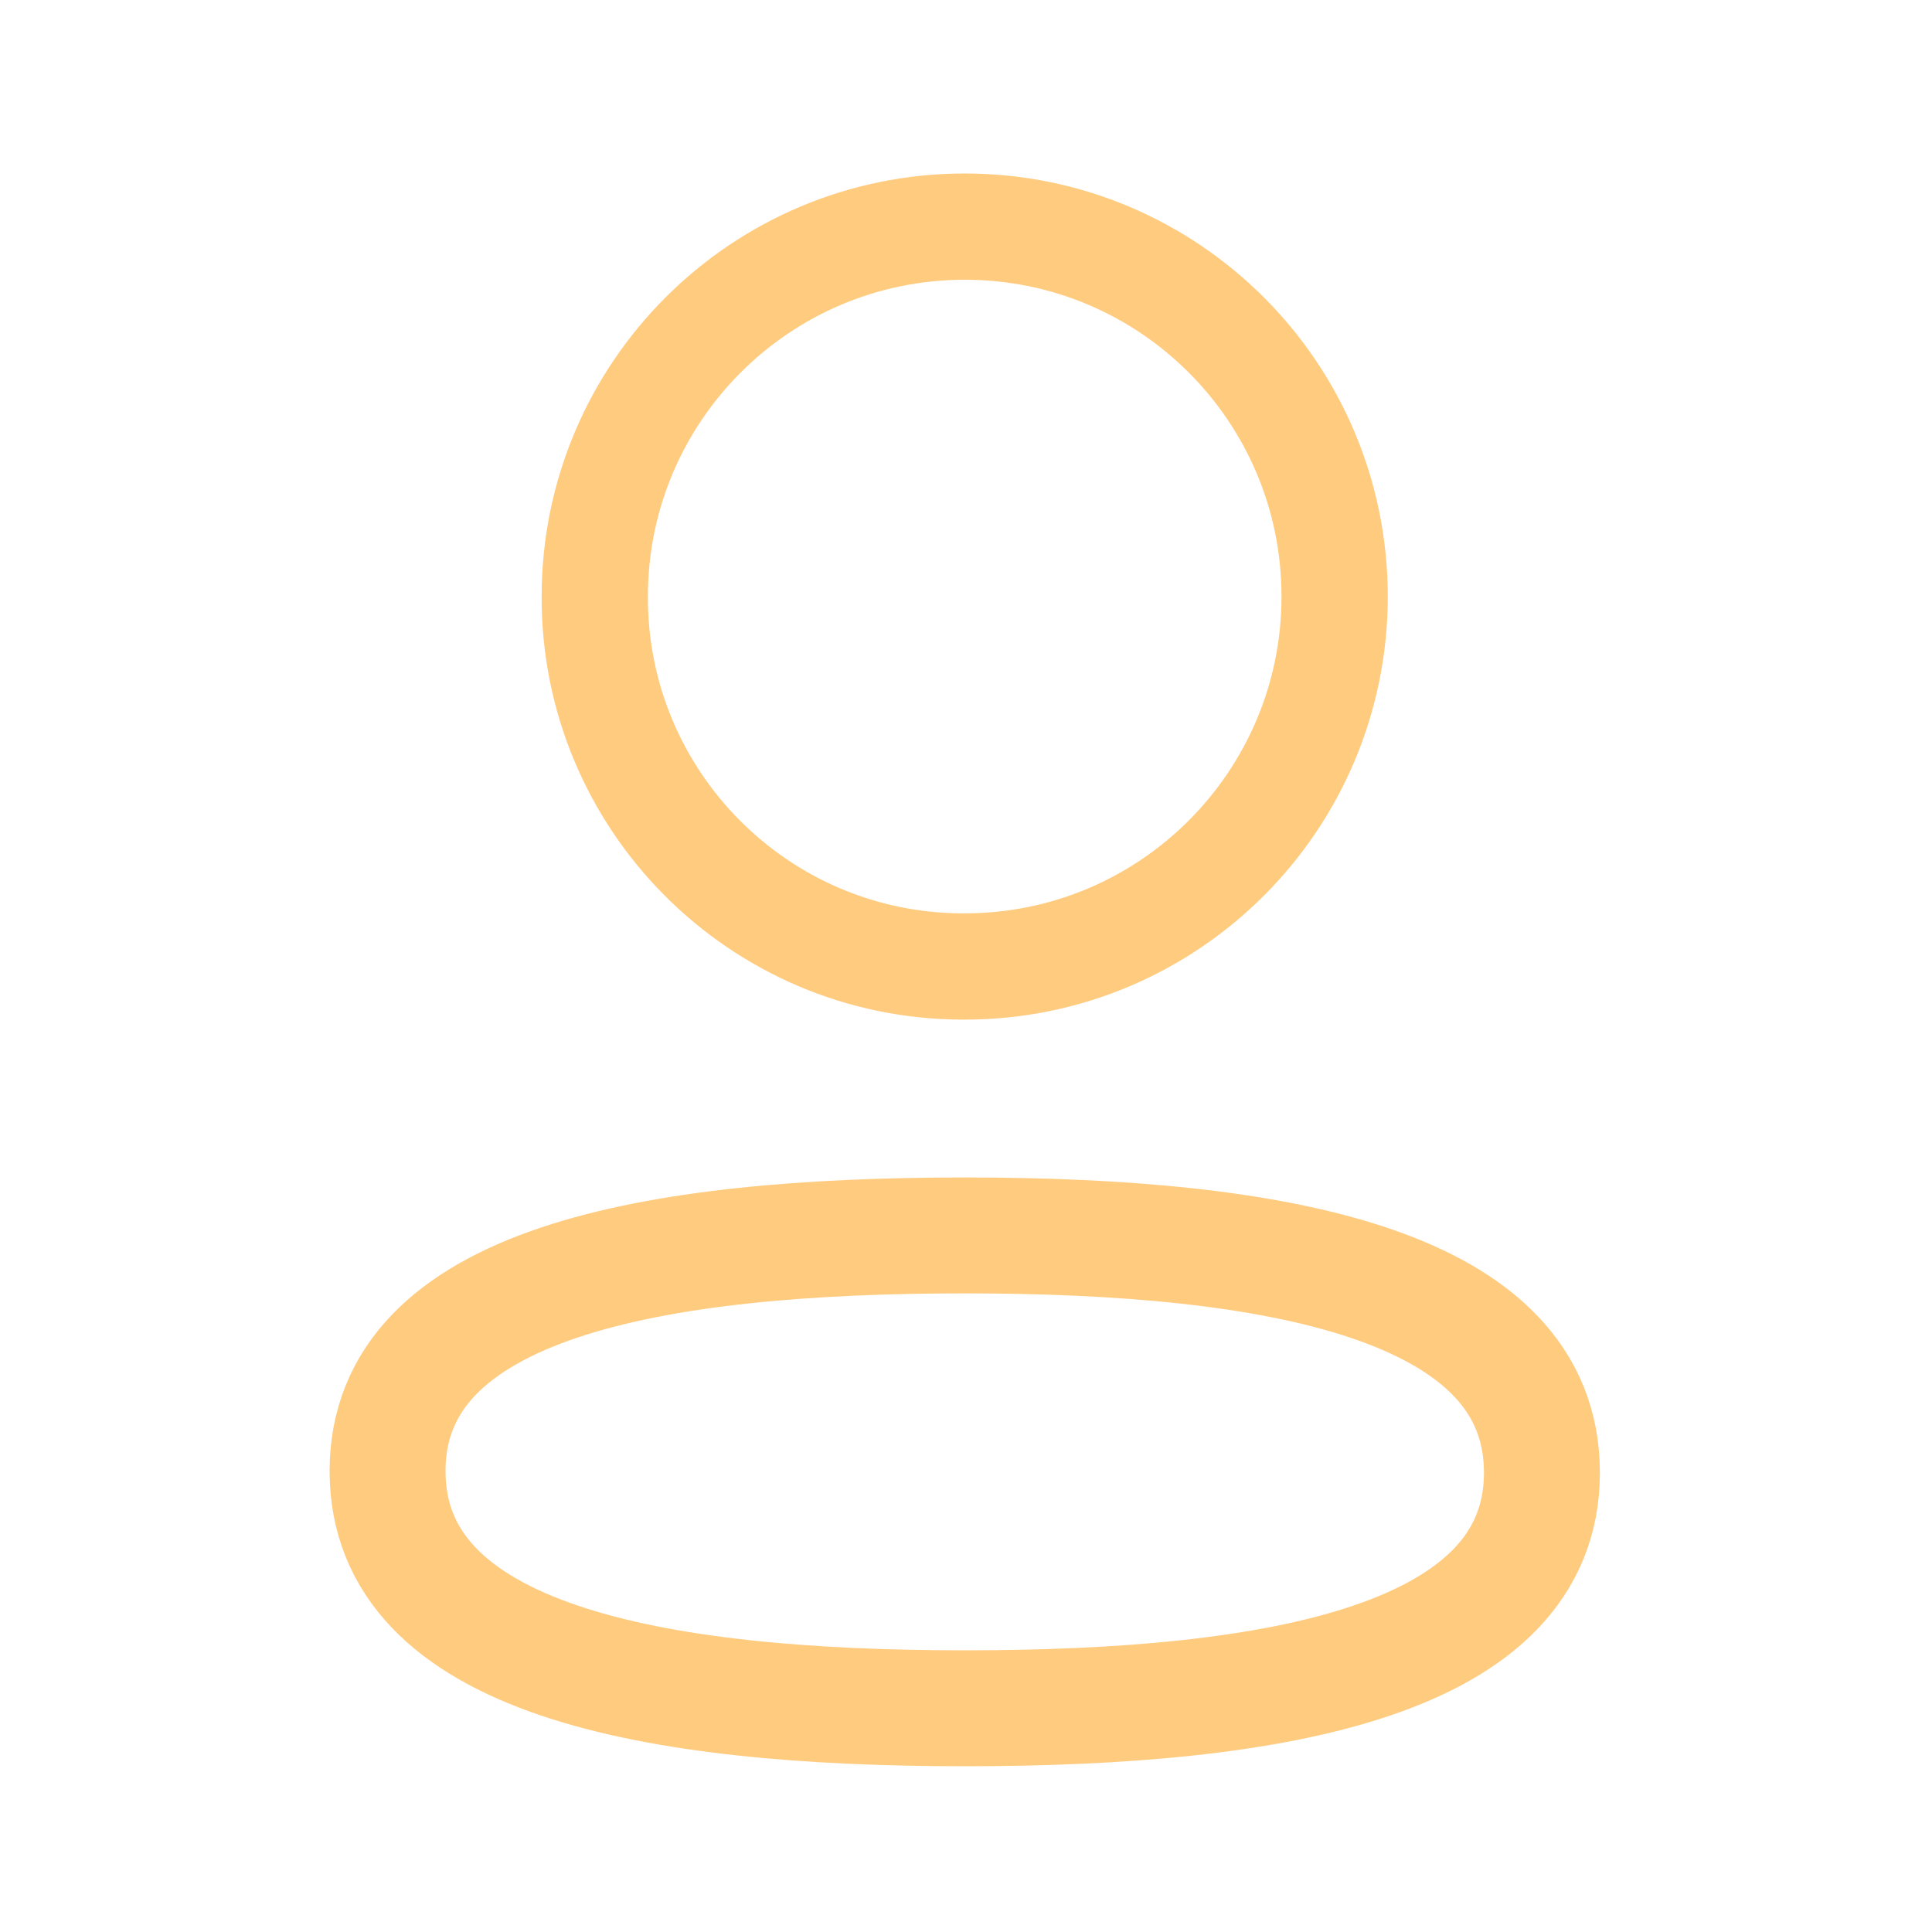 <svg width="20" height="20" viewBox="0 0 20 20" fill="none" xmlns="http://www.w3.org/2000/svg">
<path fill-rule="evenodd" clip-rule="evenodd" d="M9.987 12.789C6.764 12.789 4.012 13.276 4.012 15.228C4.012 17.18 6.747 17.684 9.987 17.684C13.21 17.684 15.962 17.196 15.962 15.245C15.962 13.295 13.228 12.789 9.987 12.789Z" stroke="#FF9900" stroke-opacity="0.5" stroke-width="1.2" stroke-linecap="round" stroke-linejoin="round"/>
<path fill-rule="evenodd" clip-rule="evenodd" d="M9.987 10.005C12.102 10.005 13.816 8.29 13.816 6.175C13.816 4.06 12.102 2.346 9.987 2.346C7.872 2.346 6.157 4.06 6.157 6.175C6.15 8.283 7.853 9.998 9.96 10.005H9.987Z" stroke="#FF9900" stroke-opacity="0.5" stroke-width="1.1" stroke-linecap="round" stroke-linejoin="round"/>
</svg>
